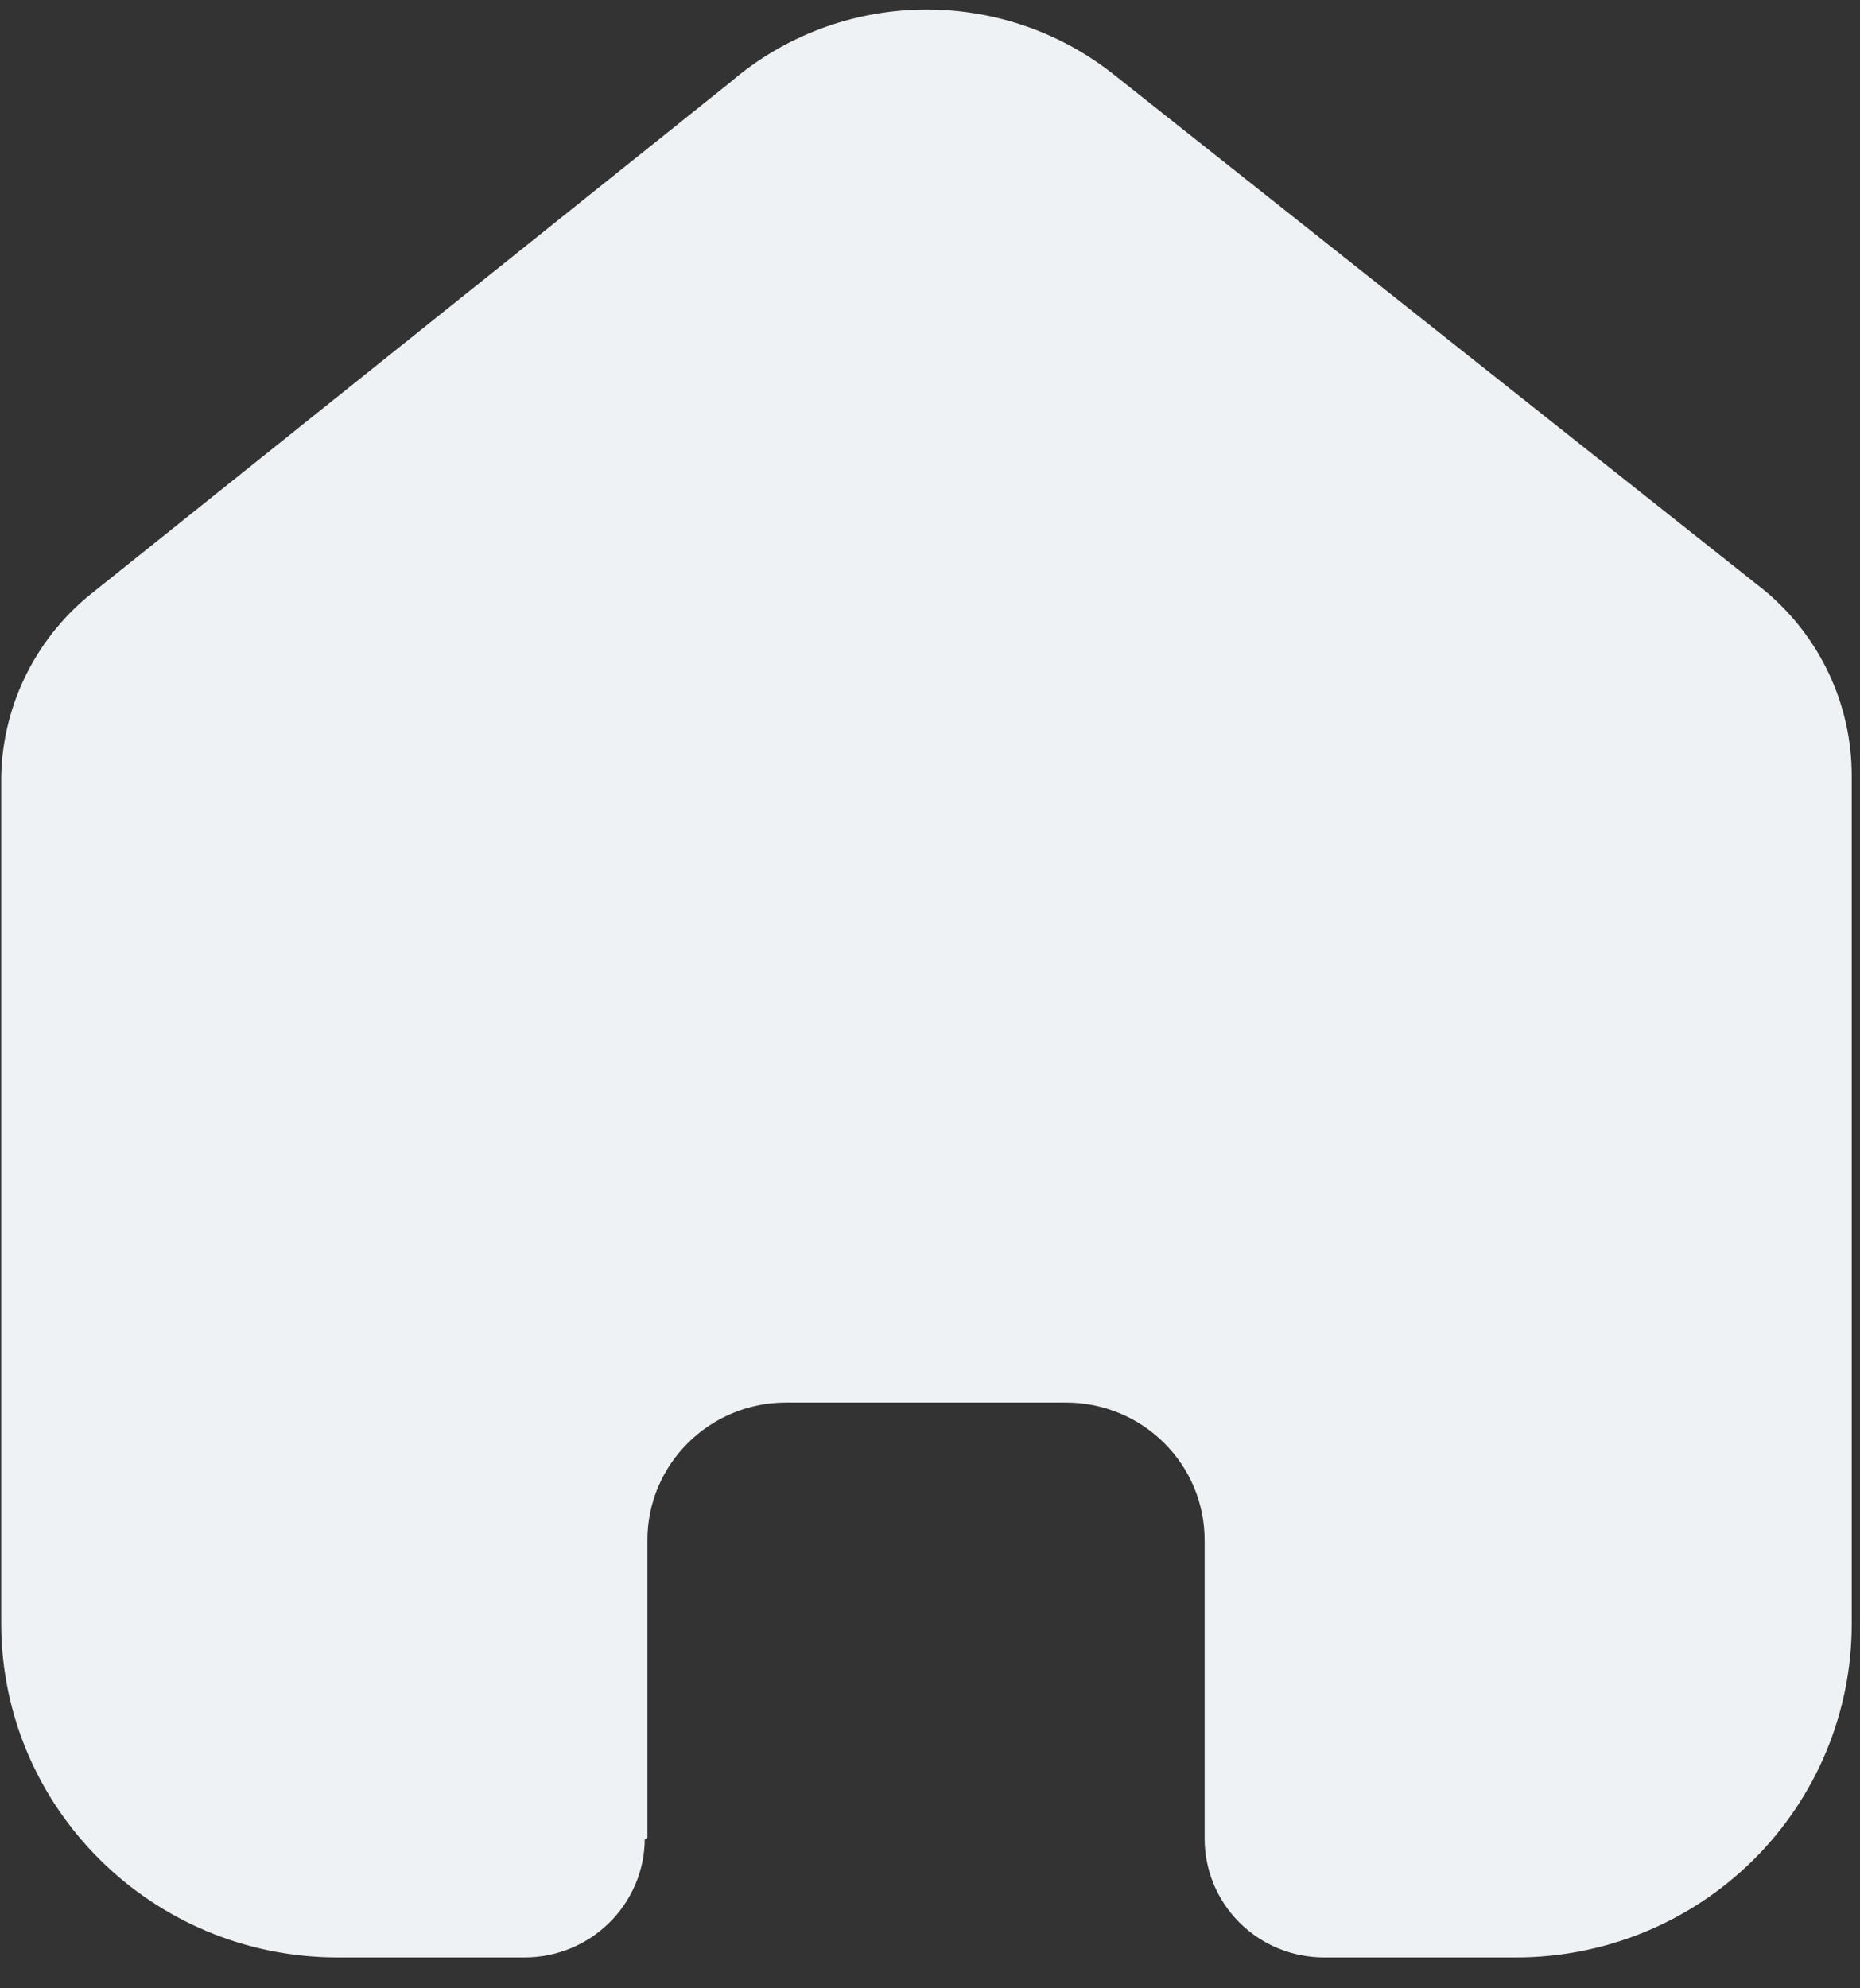 <svg width="29" height="31" viewBox="0 0 29 31" fill="none" xmlns="http://www.w3.org/2000/svg">
<rect x="0" y="0" width="29" height="31" fill="#333333" stroke="none"/>
<path d="M10.094 28.656V24.013C10.094 22.828 11.062 21.867 12.256 21.867H16.62C17.194 21.867 17.744 22.093 18.149 22.496C18.555 22.898 18.782 23.444 18.782 24.013V28.656C18.779 29.149 18.973 29.623 19.323 29.973C19.673 30.323 20.149 30.519 20.645 30.519H23.623C25.014 30.523 26.348 29.977 27.333 29.002C28.318 28.027 28.871 26.703 28.871 25.322V12.095C28.871 10.979 28.373 9.921 27.511 9.206L17.382 1.175C15.62 -0.233 13.095 -0.188 11.386 1.283L1.487 9.206C0.585 9.9 0.045 10.961 0.019 12.095V25.309C0.019 28.186 2.369 30.519 5.267 30.519H8.177C9.208 30.519 10.046 29.693 10.053 28.67L10.094 28.656Z" fill="#EFF2F4"/>
</svg>
